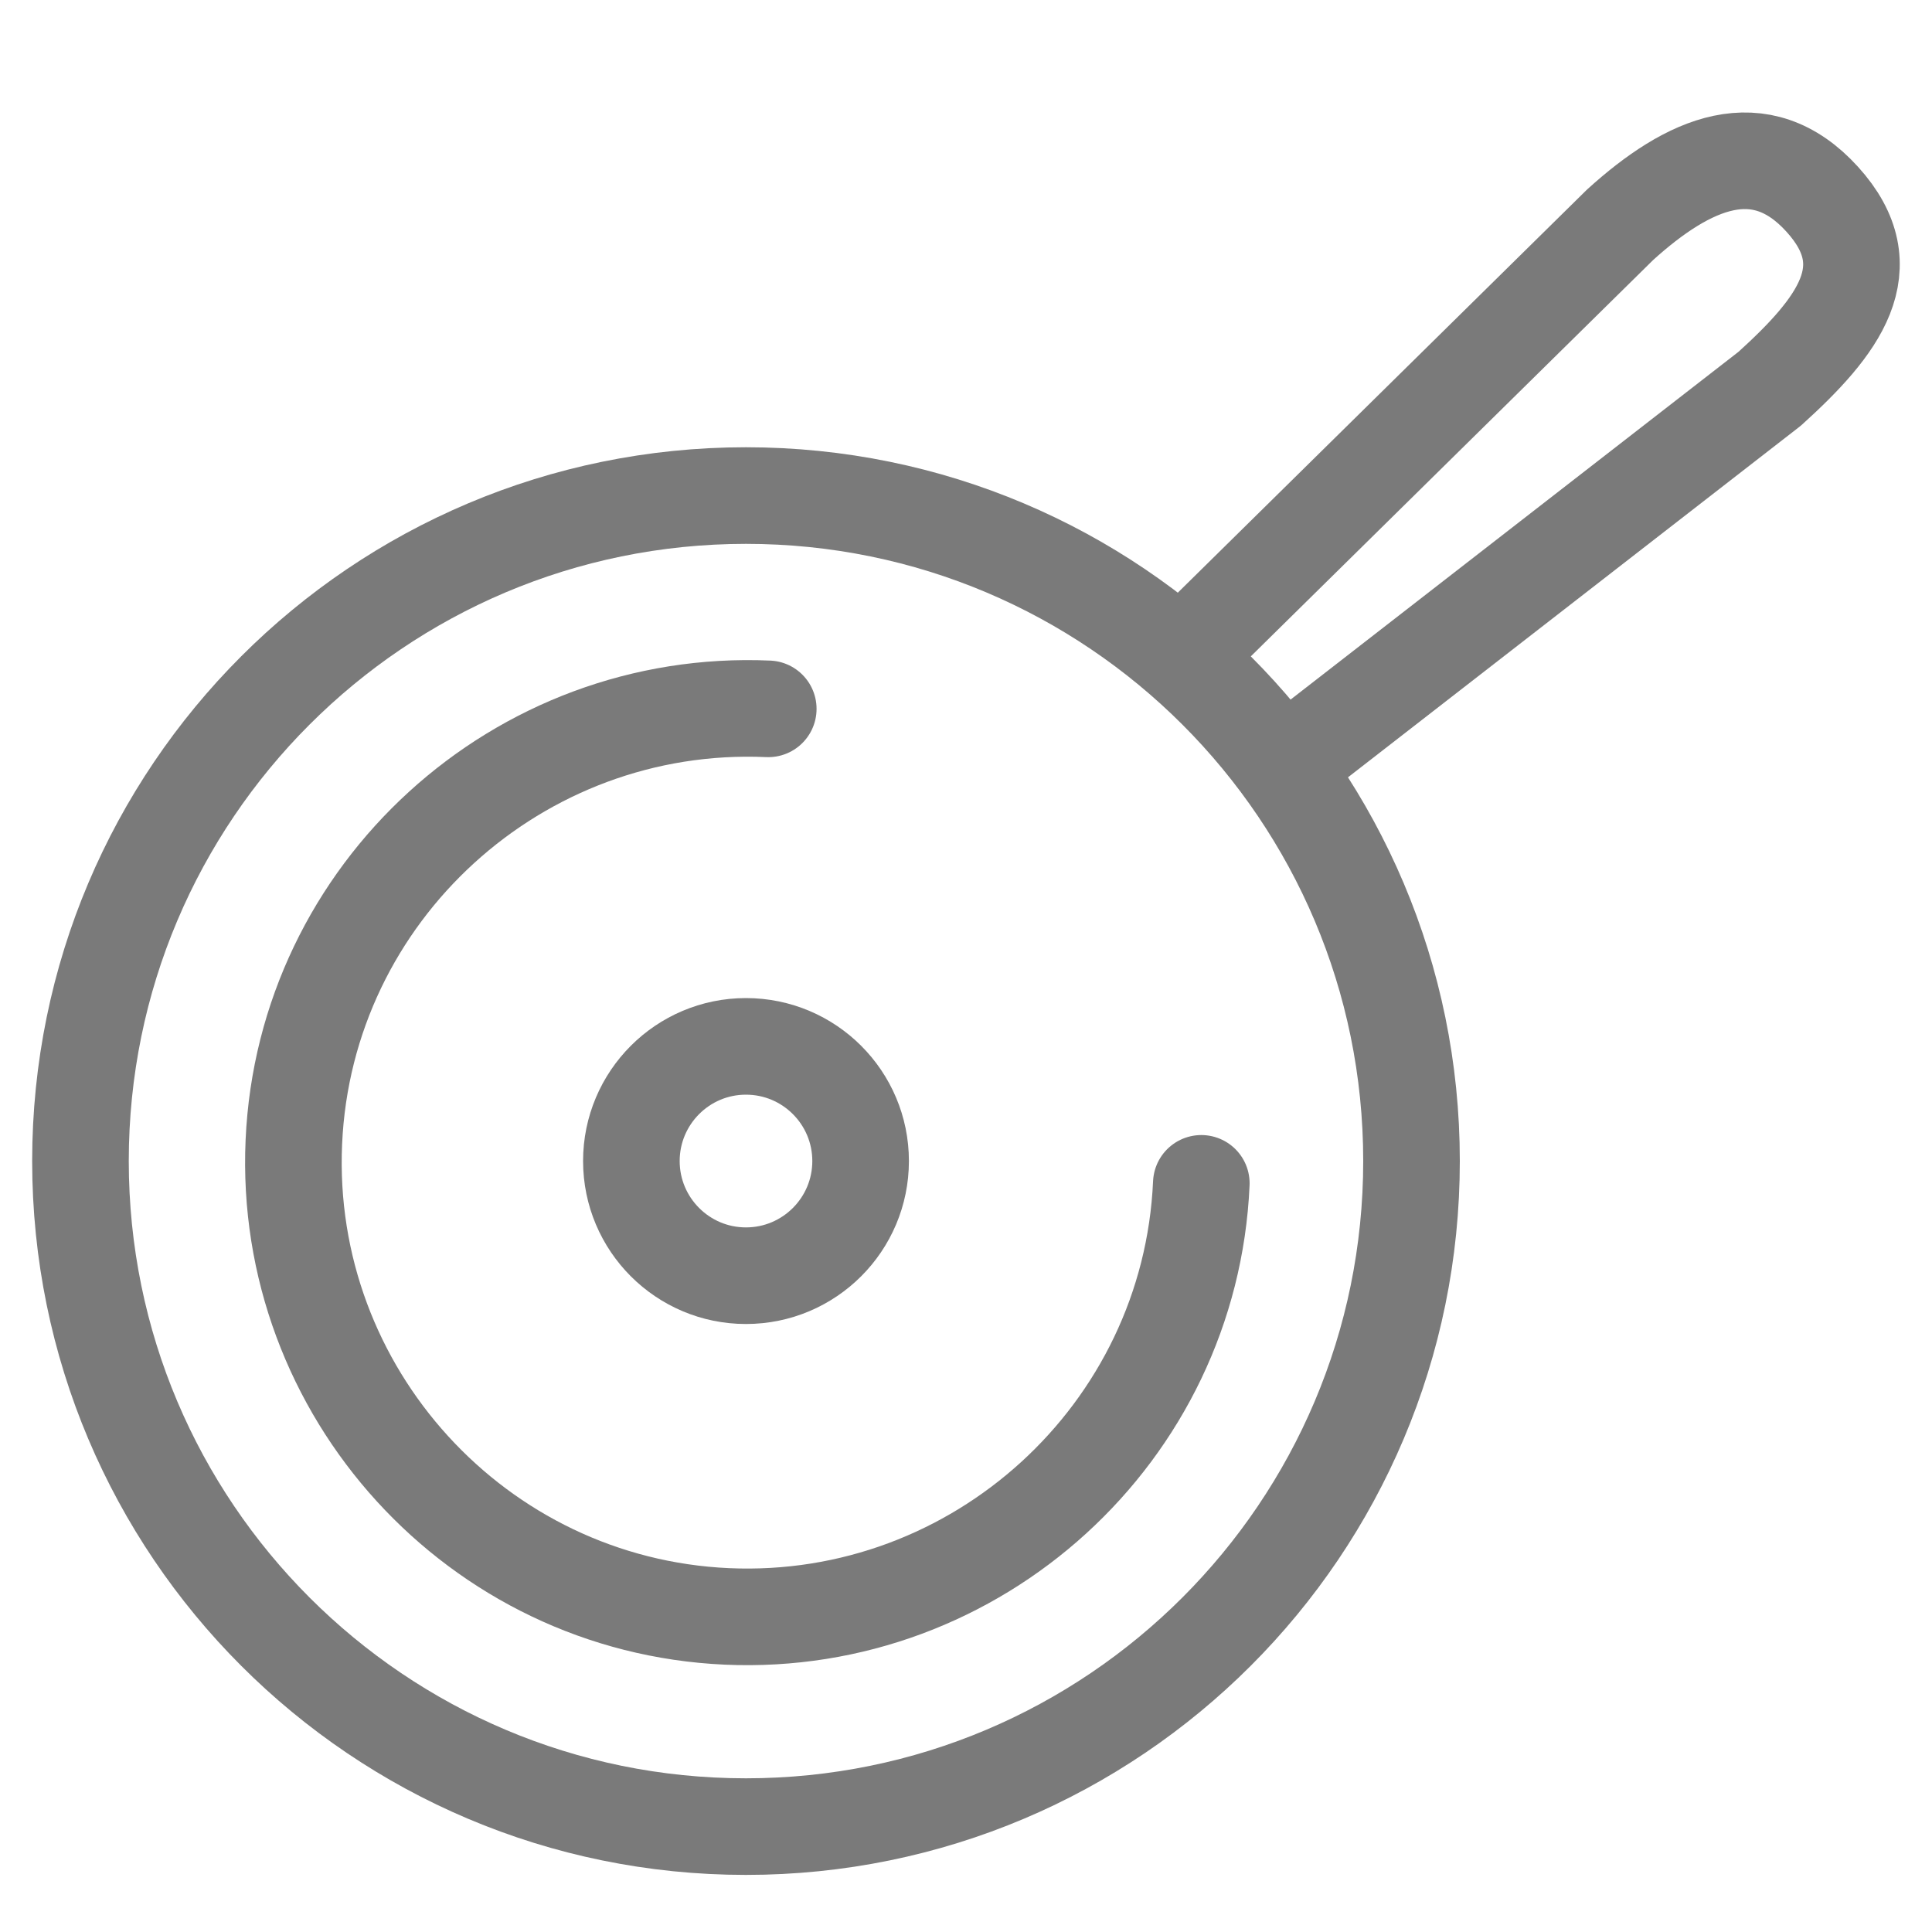 <svg width="20" height="20" viewBox="0 0 20 20" fill="none" xmlns="http://www.w3.org/2000/svg">
<path d="M12.436 12.25C12.321 14.837 10.112 16.848 7.525 16.733C4.937 16.617 2.926 14.409 3.042 11.821C3.157 9.233 5.366 7.223 7.953 7.338" stroke="#7A7A7A" stroke-miterlimit="10" stroke-linecap="round" stroke-linejoin="round"/>
<path d="M7.722 18.909C11.527 18.909 14.612 15.824 14.612 12.019C14.612 8.214 11.527 5.13 7.722 5.13C3.917 5.13 0.833 8.214 0.833 12.019C0.833 15.824 3.917 18.909 7.722 18.909Z" stroke="#7A7A7A" stroke-miterlimit="10" stroke-linecap="round" stroke-linejoin="round"/>
<path d="M12.271 6.76L16.771 2.327C17.48 1.684 18.221 1.354 18.864 2.063C19.507 2.772 19.029 3.382 18.32 4.024L13.31 7.914" stroke="#7A7A7A" stroke-miterlimit="10" stroke-linecap="round" stroke-linejoin="round"/>
<path d="M7.722 13.206C8.378 13.206 8.909 12.674 8.909 12.019C8.909 11.364 8.378 10.832 7.722 10.832C7.067 10.832 6.536 11.364 6.536 12.019C6.536 12.674 7.067 13.206 7.722 13.206Z" stroke="#7A7A7A" stroke-miterlimit="10" stroke-linecap="round" stroke-linejoin="round"/>
</svg>
